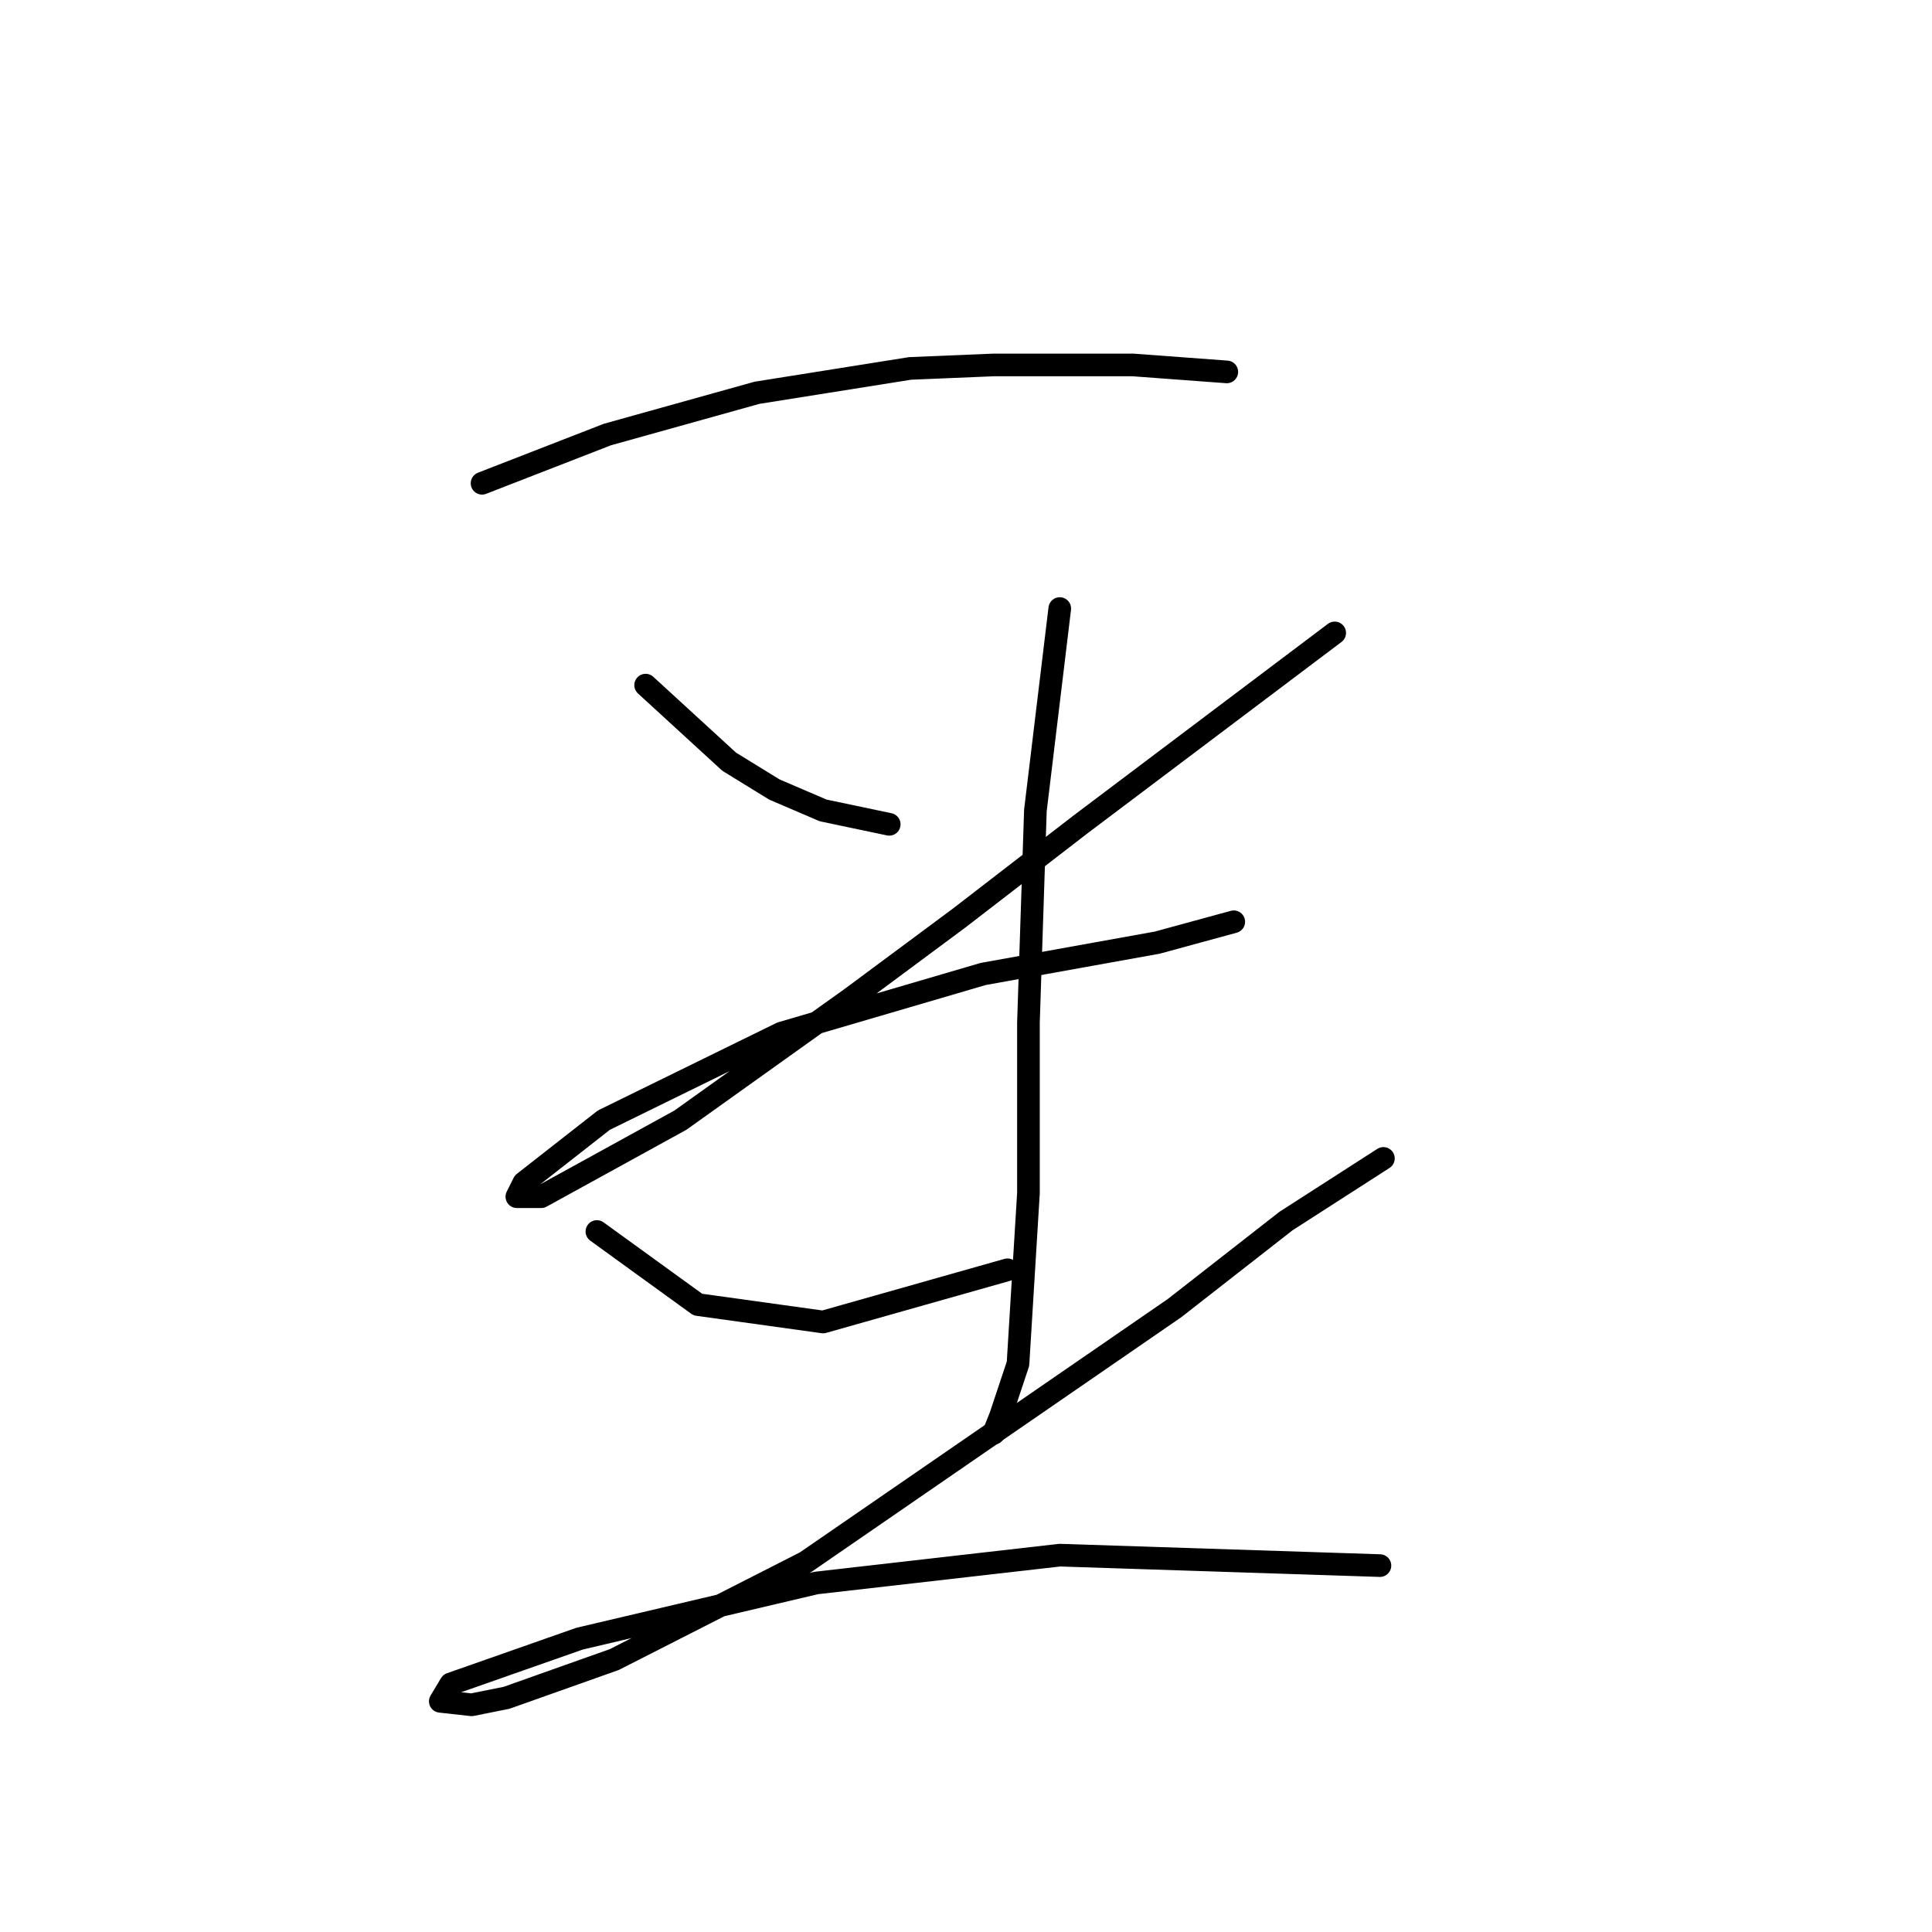 <?xml version="1.0" standalone="no"?>
    <svg width="256" height="256" xmlns="http://www.w3.org/2000/svg" version="1.1">
    <polyline stroke="black" stroke-width="3" stroke-linecap="round" fill="transparent" stroke-linejoin="round" points="63.875 64.036 80.476 57.58 100.305 52.046 120.595 48.818 131.662 48.357 150.108 48.357 162.559 49.279 162.559 49.279 " />
        <polyline stroke="black" stroke-width="3" stroke-linecap="round" fill="transparent" stroke-linejoin="round" points="85.549 90.782 96.616 100.927 102.611 104.616 109.067 107.383 117.828 109.227 117.828 109.227 " />
        <polyline stroke="black" stroke-width="3" stroke-linecap="round" fill="transparent" stroke-linejoin="round" points="176.854 83.865 143.191 109.227 127.051 121.678 112.756 132.284 90.16 148.424 71.714 158.569 68.486 158.569 69.409 156.724 80.015 148.424 103.533 136.896 130.279 129.056 153.336 124.906 163.481 122.139 163.481 122.139 " />
        <polyline stroke="black" stroke-width="3" stroke-linecap="round" fill="transparent" stroke-linejoin="round" points="140.424 80.637 137.196 107.383 136.274 135.512 136.274 158.108 134.89 180.704 132.585 187.621 131.662 189.926 131.662 189.926 " />
        <polyline stroke="black" stroke-width="3" stroke-linecap="round" fill="transparent" stroke-linejoin="round" points="79.093 163.18 92.466 172.864 109.067 175.17 133.507 168.253 133.507 168.253 " />
        <polyline stroke="black" stroke-width="3" stroke-linecap="round" fill="transparent" stroke-linejoin="round" points="183.31 153.496 170.398 161.797 155.642 173.325 106.761 206.989 81.398 219.9 67.103 224.973 62.492 225.895 58.341 225.434 59.725 223.128 76.787 217.134 108.144 209.755 140.424 206.066 182.849 207.45 182.849 207.45 " />
        </svg>